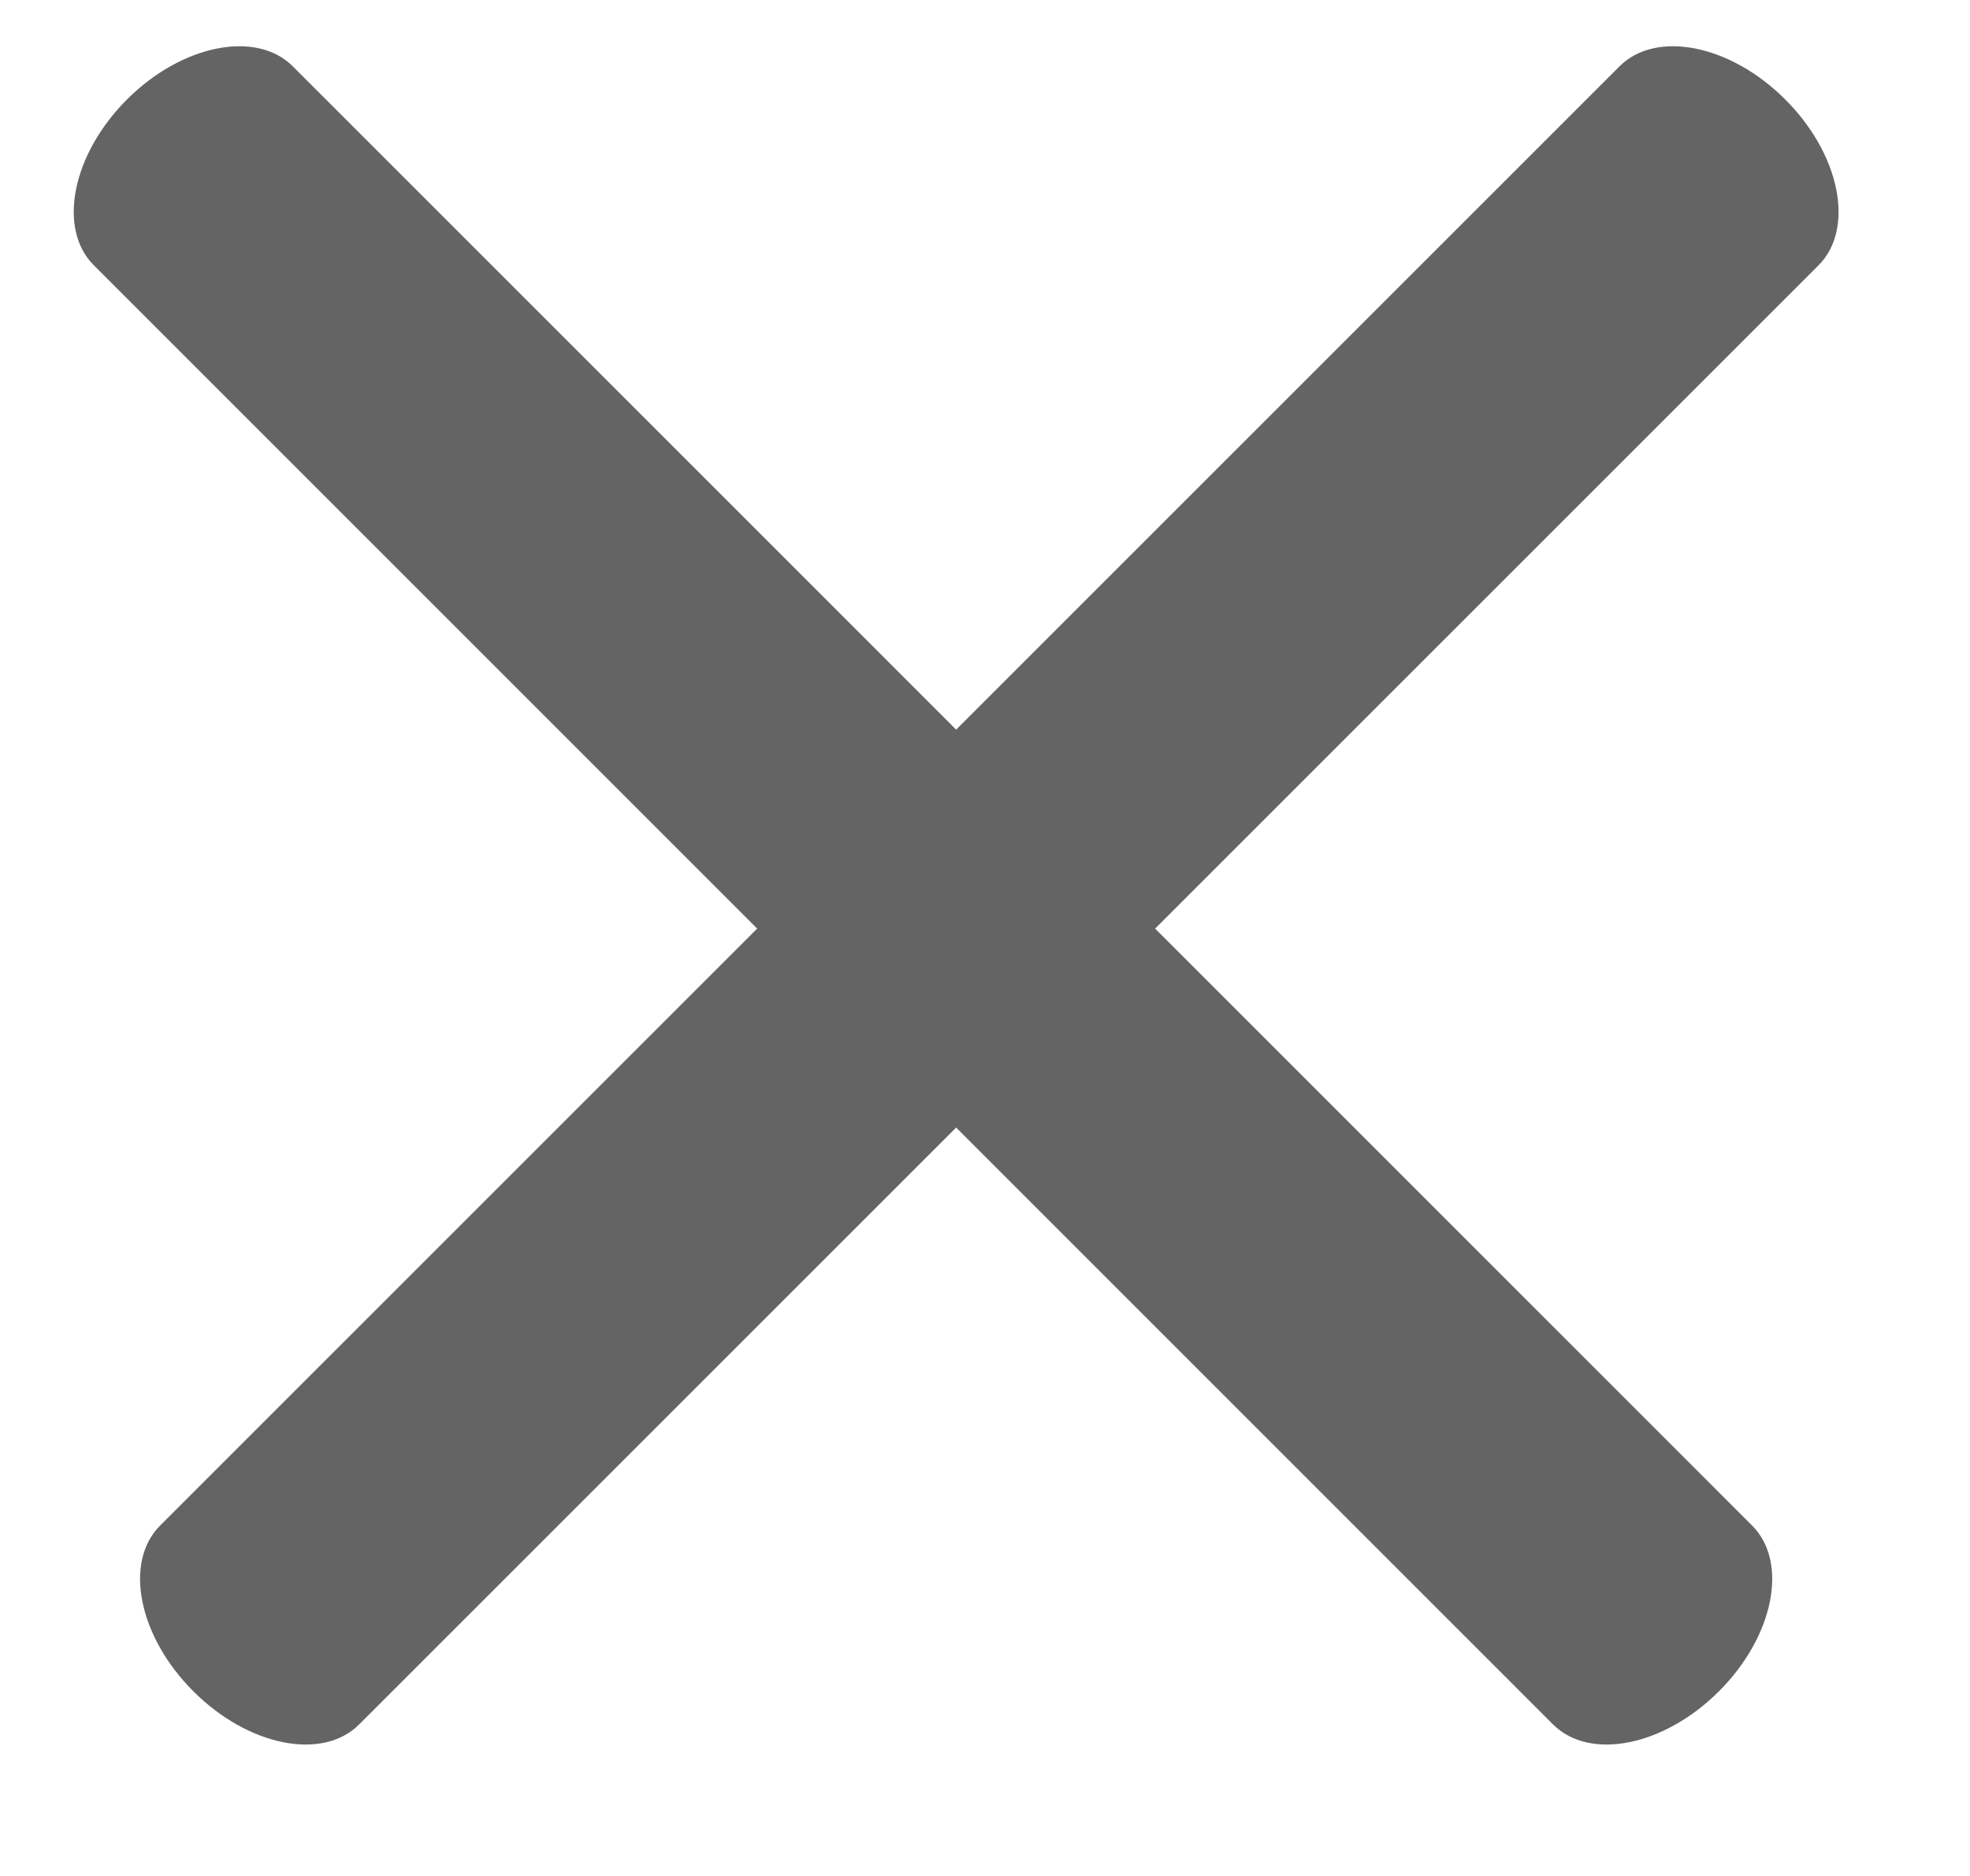 <svg width="21" height="20" viewBox="0 0 21 20" fill="none" xmlns="http://www.w3.org/2000/svg">
<path d="M19.385 2.829L3.828 18.385C3.438 18.775 2.646 18.617 2.061 18.031C1.475 17.446 1.317 16.654 1.707 16.264L17.264 0.707C17.654 0.317 18.446 0.475 19.031 1.061C19.617 1.646 19.775 2.438 19.385 2.829Z" fill="#646464"/>
<path d="M16.556 18.385L1 2.828C0.61 2.438 0.768 1.646 1.353 1.061C1.939 0.475 2.731 0.317 3.121 0.707L18.677 16.264C19.068 16.654 18.91 17.446 18.324 18.031C17.738 18.617 16.947 18.775 16.556 18.385Z" fill="#646464"/>
</svg>
